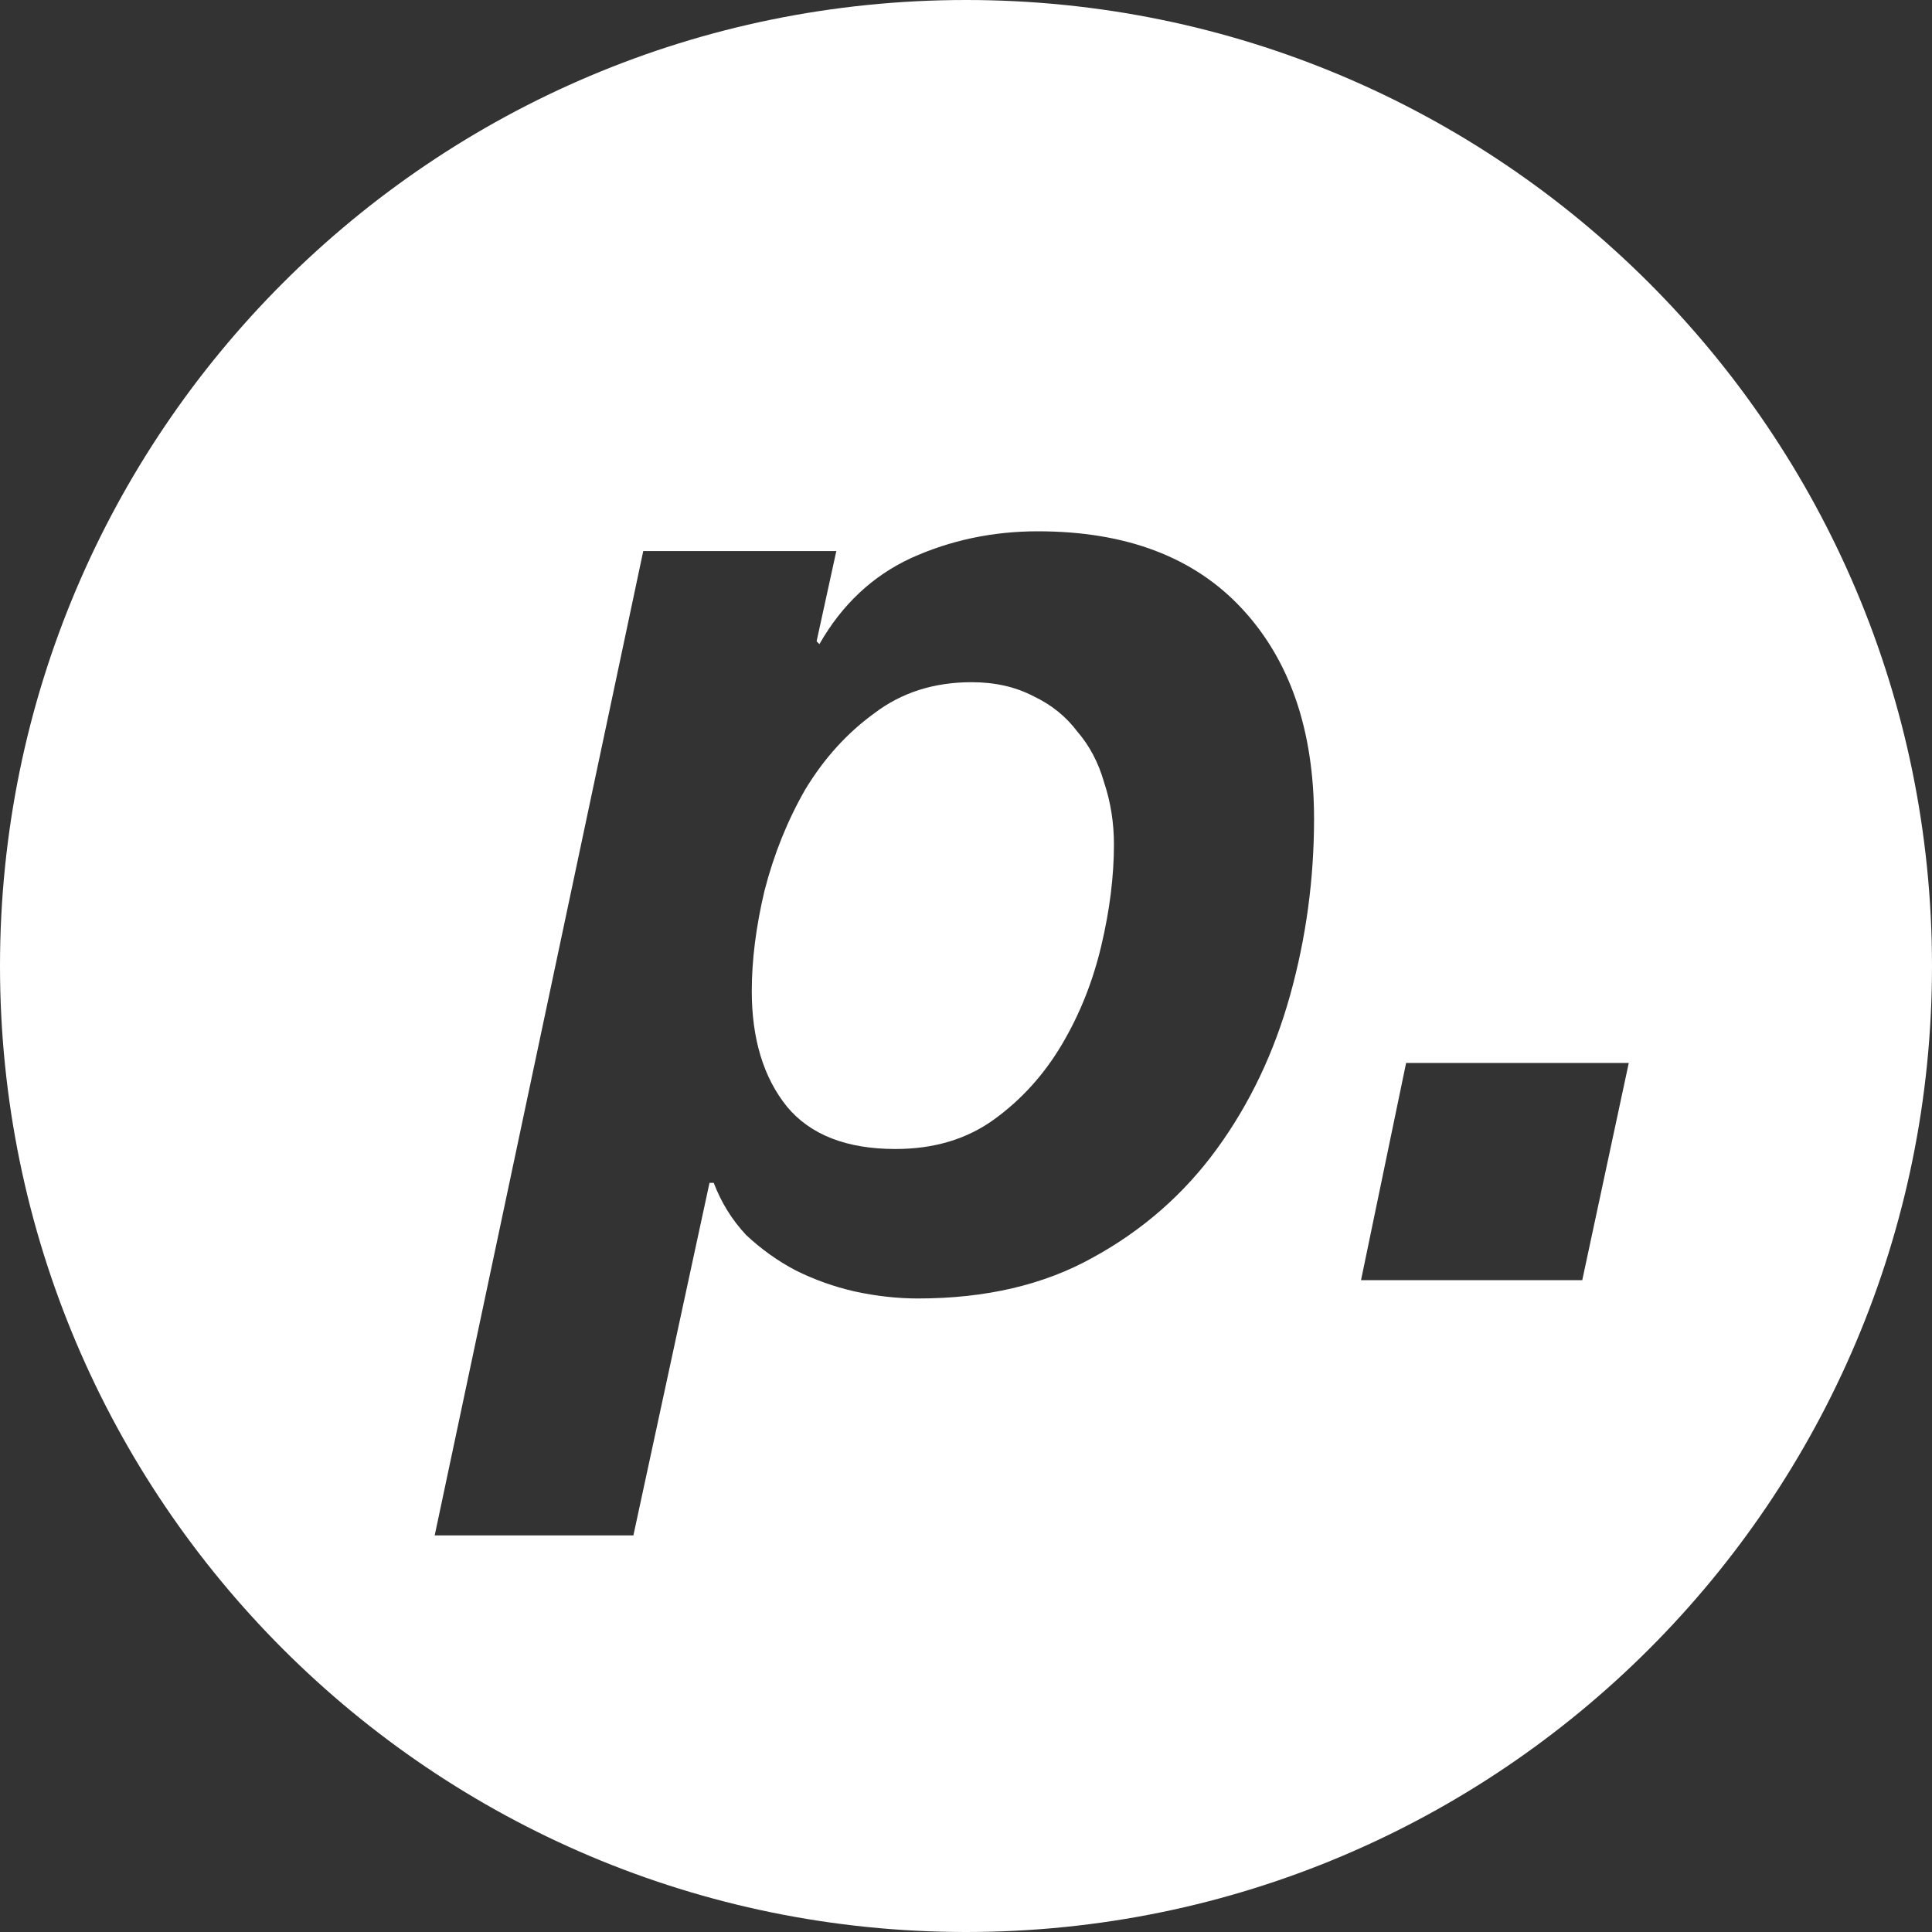 <svg width="160" height="160" viewBox="0 0 160 160" fill="none" xmlns="http://www.w3.org/2000/svg">
<rect x="0" y="0" width="160" height="160" fill="#333333" stroke="none"/>
<path d="M72.412 59.066C74.668 57.353 77.353 56.497 80.465 56.497C82.41 56.497 84.121 56.886 85.6 57.665C87.078 58.365 88.284 59.339 89.218 60.584C90.229 61.752 90.968 63.154 91.435 64.789C91.98 66.424 92.252 68.137 92.252 69.928C92.252 72.575 91.902 75.378 91.201 78.337C90.501 81.295 89.412 84.02 87.934 86.512C86.456 89.004 84.588 91.067 82.332 92.702C80.076 94.337 77.353 95.155 74.163 95.155C70.117 95.155 67.121 93.987 65.176 91.651C63.231 89.237 62.259 86.045 62.259 82.074C62.259 79.505 62.609 76.74 63.309 73.782C64.087 70.745 65.215 67.942 66.693 65.373C68.249 62.803 70.156 60.701 72.412 59.066Z" fill="white"/>
<path fill-rule="evenodd" clip-rule="evenodd" d="M80 160C124.183 160 160 124.183 160 80C160 35.817 124.183 0 80 0C35.817 0 0 35.817 0 80C0 124.183 35.817 160 80 160ZM69.261 45.635H53.272L36 127.155H52.455L58.758 97.958H59.108C59.73 99.593 60.625 101.033 61.792 102.279C63.037 103.447 64.398 104.42 65.876 105.199C67.433 105.977 69.066 106.561 70.778 106.951C72.568 107.34 74.318 107.534 76.03 107.534C81.632 107.534 86.456 106.405 90.501 104.148C94.625 101.89 98.048 98.892 100.771 95.155C103.494 91.417 105.517 87.174 106.84 82.424C108.163 77.675 108.824 72.808 108.824 67.825C108.824 60.507 106.84 54.706 102.872 50.423C98.904 46.141 93.263 44 85.95 44C82.215 44 78.714 44.74 75.446 46.219C72.256 47.698 69.728 50.073 67.861 53.343L67.627 53.11L69.261 45.635ZM134.888 88.03H116.448L112.714 106.016H131.036L134.888 88.03Z" fill="white"/>
</svg>

